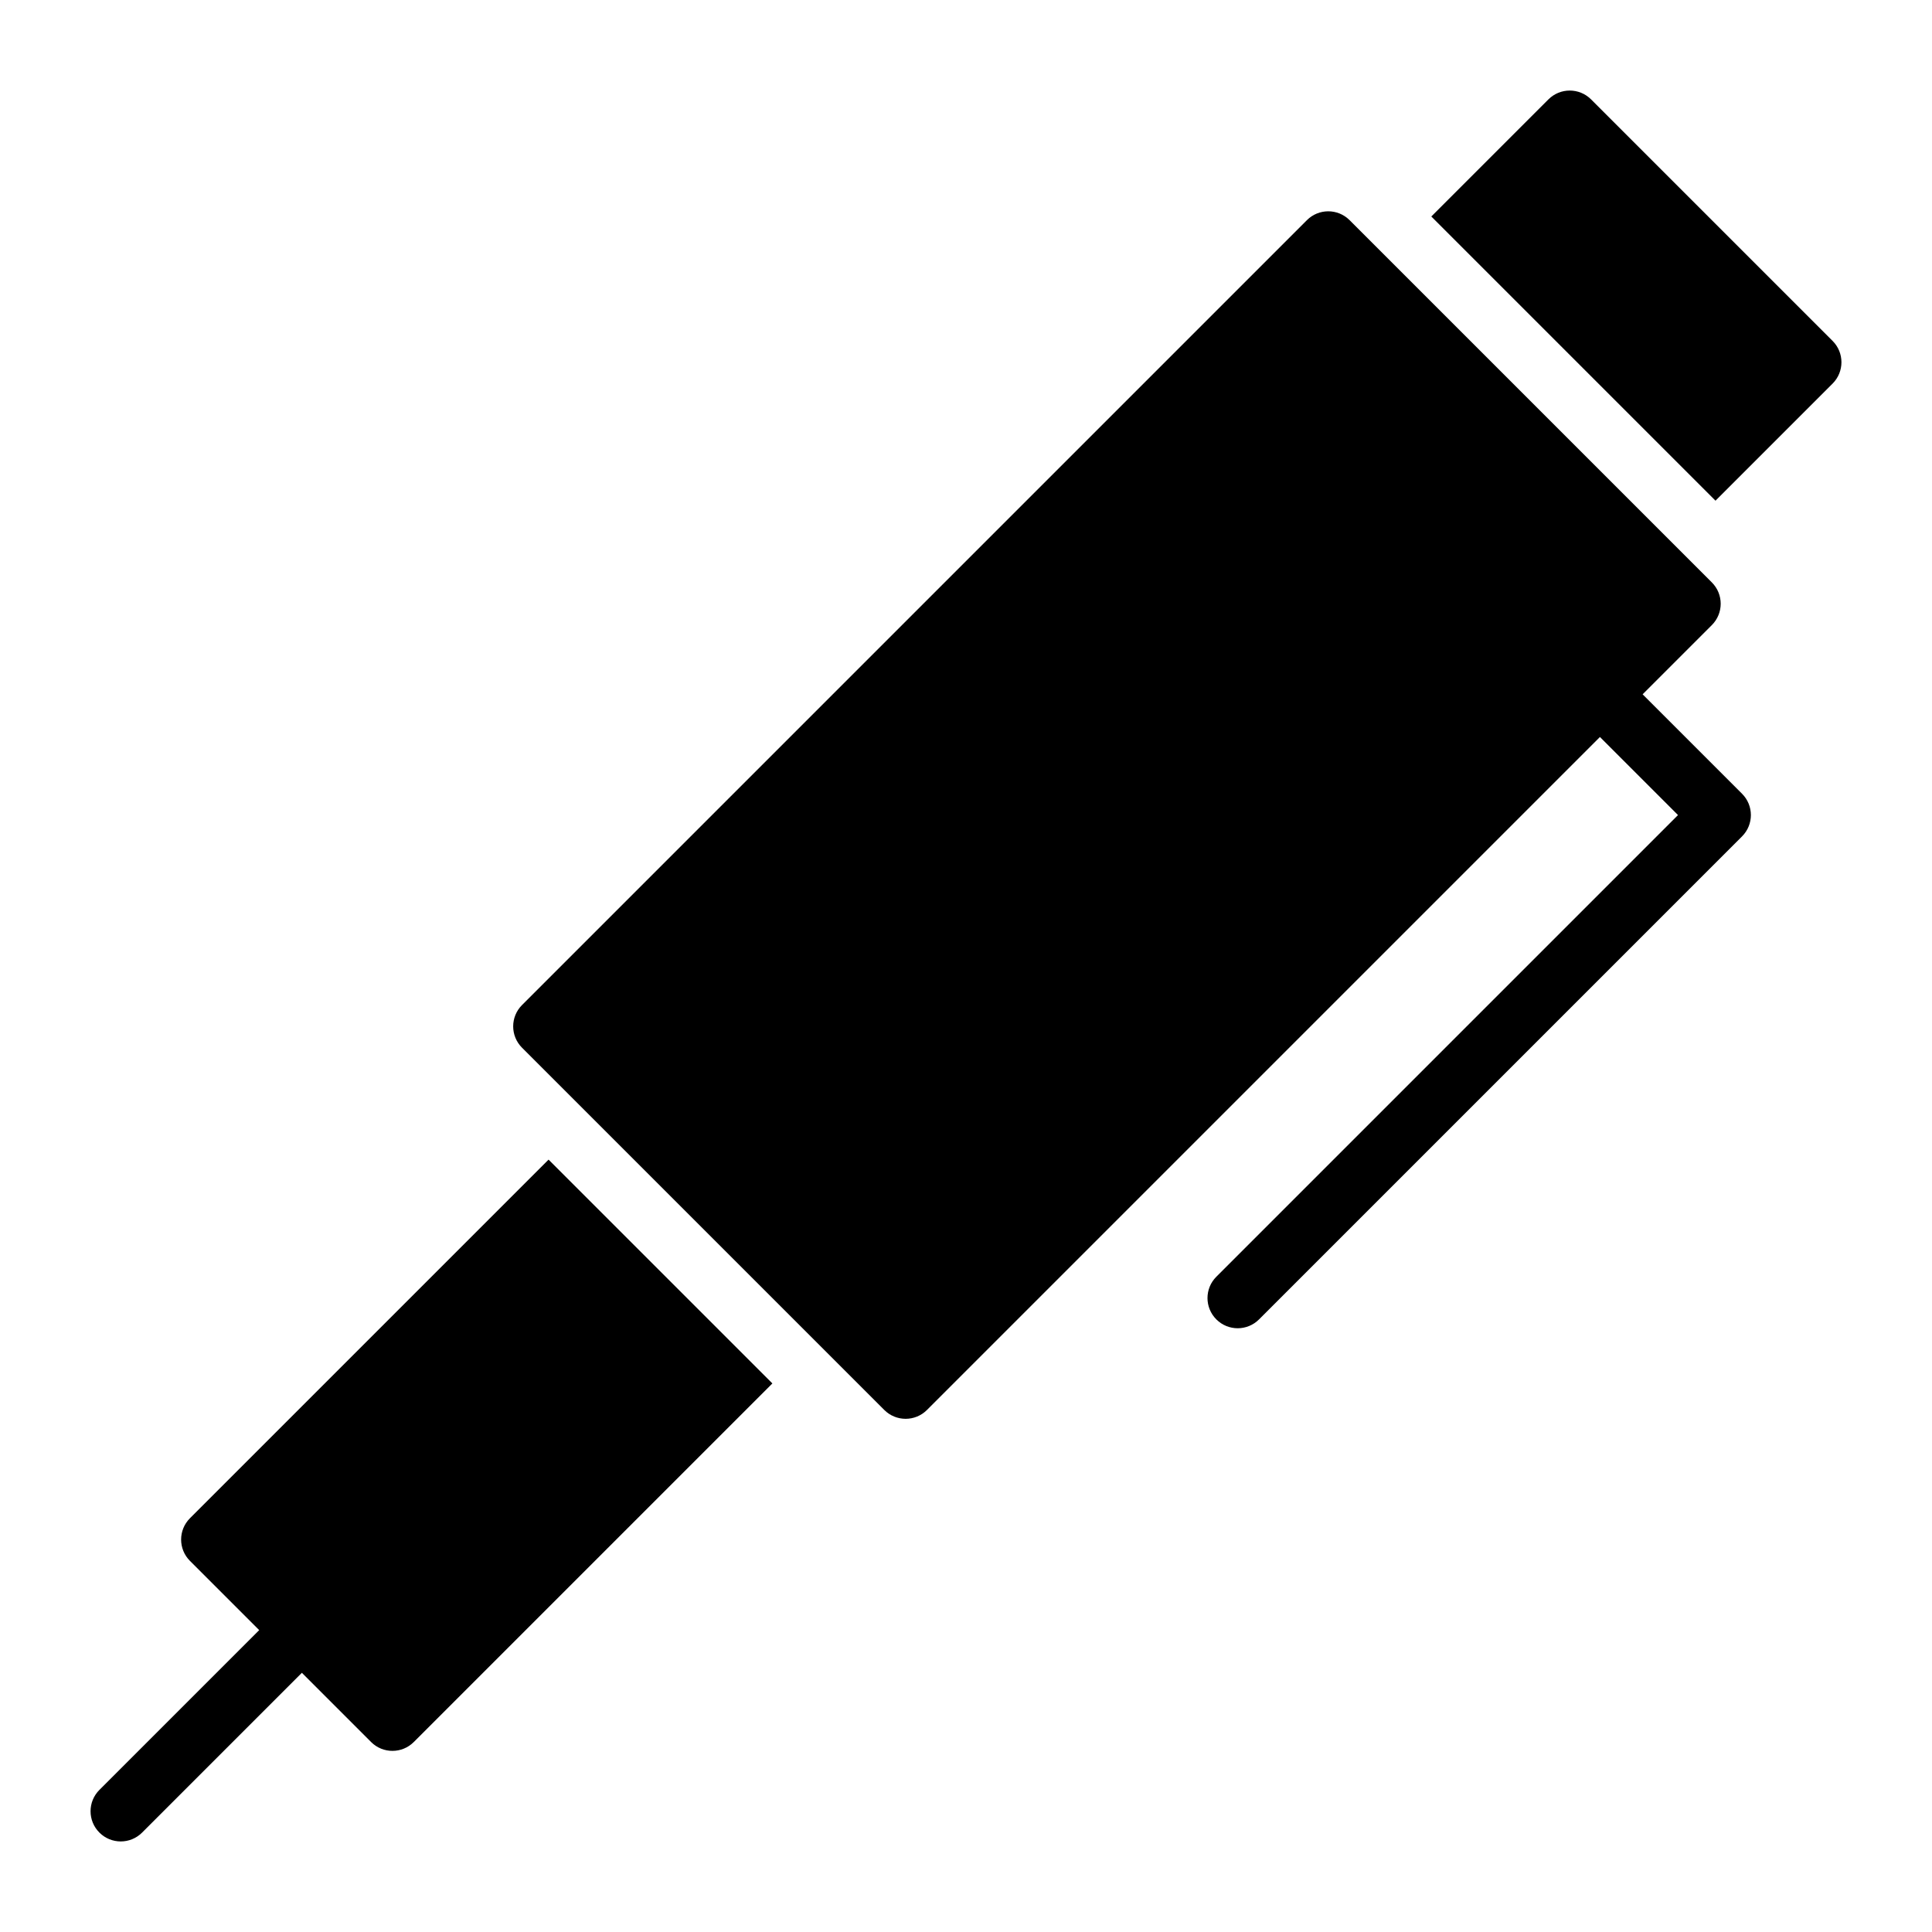 <?xml version="1.0" encoding="utf-8"?>
<!-- Generator: Adobe Illustrator 19.2.1, SVG Export Plug-In . SVG Version: 6.00 Build 0)  -->
<!DOCTYPE svg PUBLIC "-//W3C//DTD SVG 1.1//EN" "http://www.w3.org/Graphics/SVG/1.1/DTD/svg11.dtd">
<svg version="1.1" id="Layer_1" xmlns="http://www.w3.org/2000/svg" xmlns:xlink="http://www.w3.org/1999/xlink" x="0px" y="0px"
	 width="64px" height="64px" viewBox="0 0 64 64" enable-background="new 0 0 64 64" xml:space="preserve">
<path d="M40.293,43.707C40.488,43.902,40.744,44,41,44s0.512-0.098,0.707-0.293l16-16c0.391-0.391,0.391-1.023,0-1.414L54.414,23
	l2.293-2.293c0.391-0.391,0.391-1.023,0-1.414l-12-12c-0.391-0.391-1.023-0.391-1.414,0l-26,26c-0.391,0.391-0.391,1.023,0,1.414
	l12,12C29.488,46.902,29.744,47,30,47s0.512-0.098,0.707-0.293L53,24.414L55.586,27L40.293,42.293
	C39.902,42.684,39.902,43.316,40.293,43.707z"/>
<path d="M3.293,60.707C3.488,60.902,3.744,61,4,61s0.512-0.098,0.707-0.293L10,55.414l2.293,2.293C12.488,57.902,12.744,58,13,58
	s0.512-0.098,0.707-0.293l11.879-11.879l-7.414-7.414L6.293,50.293c-0.391,0.391-0.391,1.023,0,1.414L8.586,54l-5.293,5.293
	C2.902,59.684,2.902,60.316,3.293,60.707z"/>
<path d="M60.707,11.293l-8-8c-0.391-0.391-1.023-0.391-1.414,0l-3.879,3.879l9.414,9.414l3.879-3.879
	C61.098,12.316,61.098,11.684,60.707,11.293z"/>
</svg>
